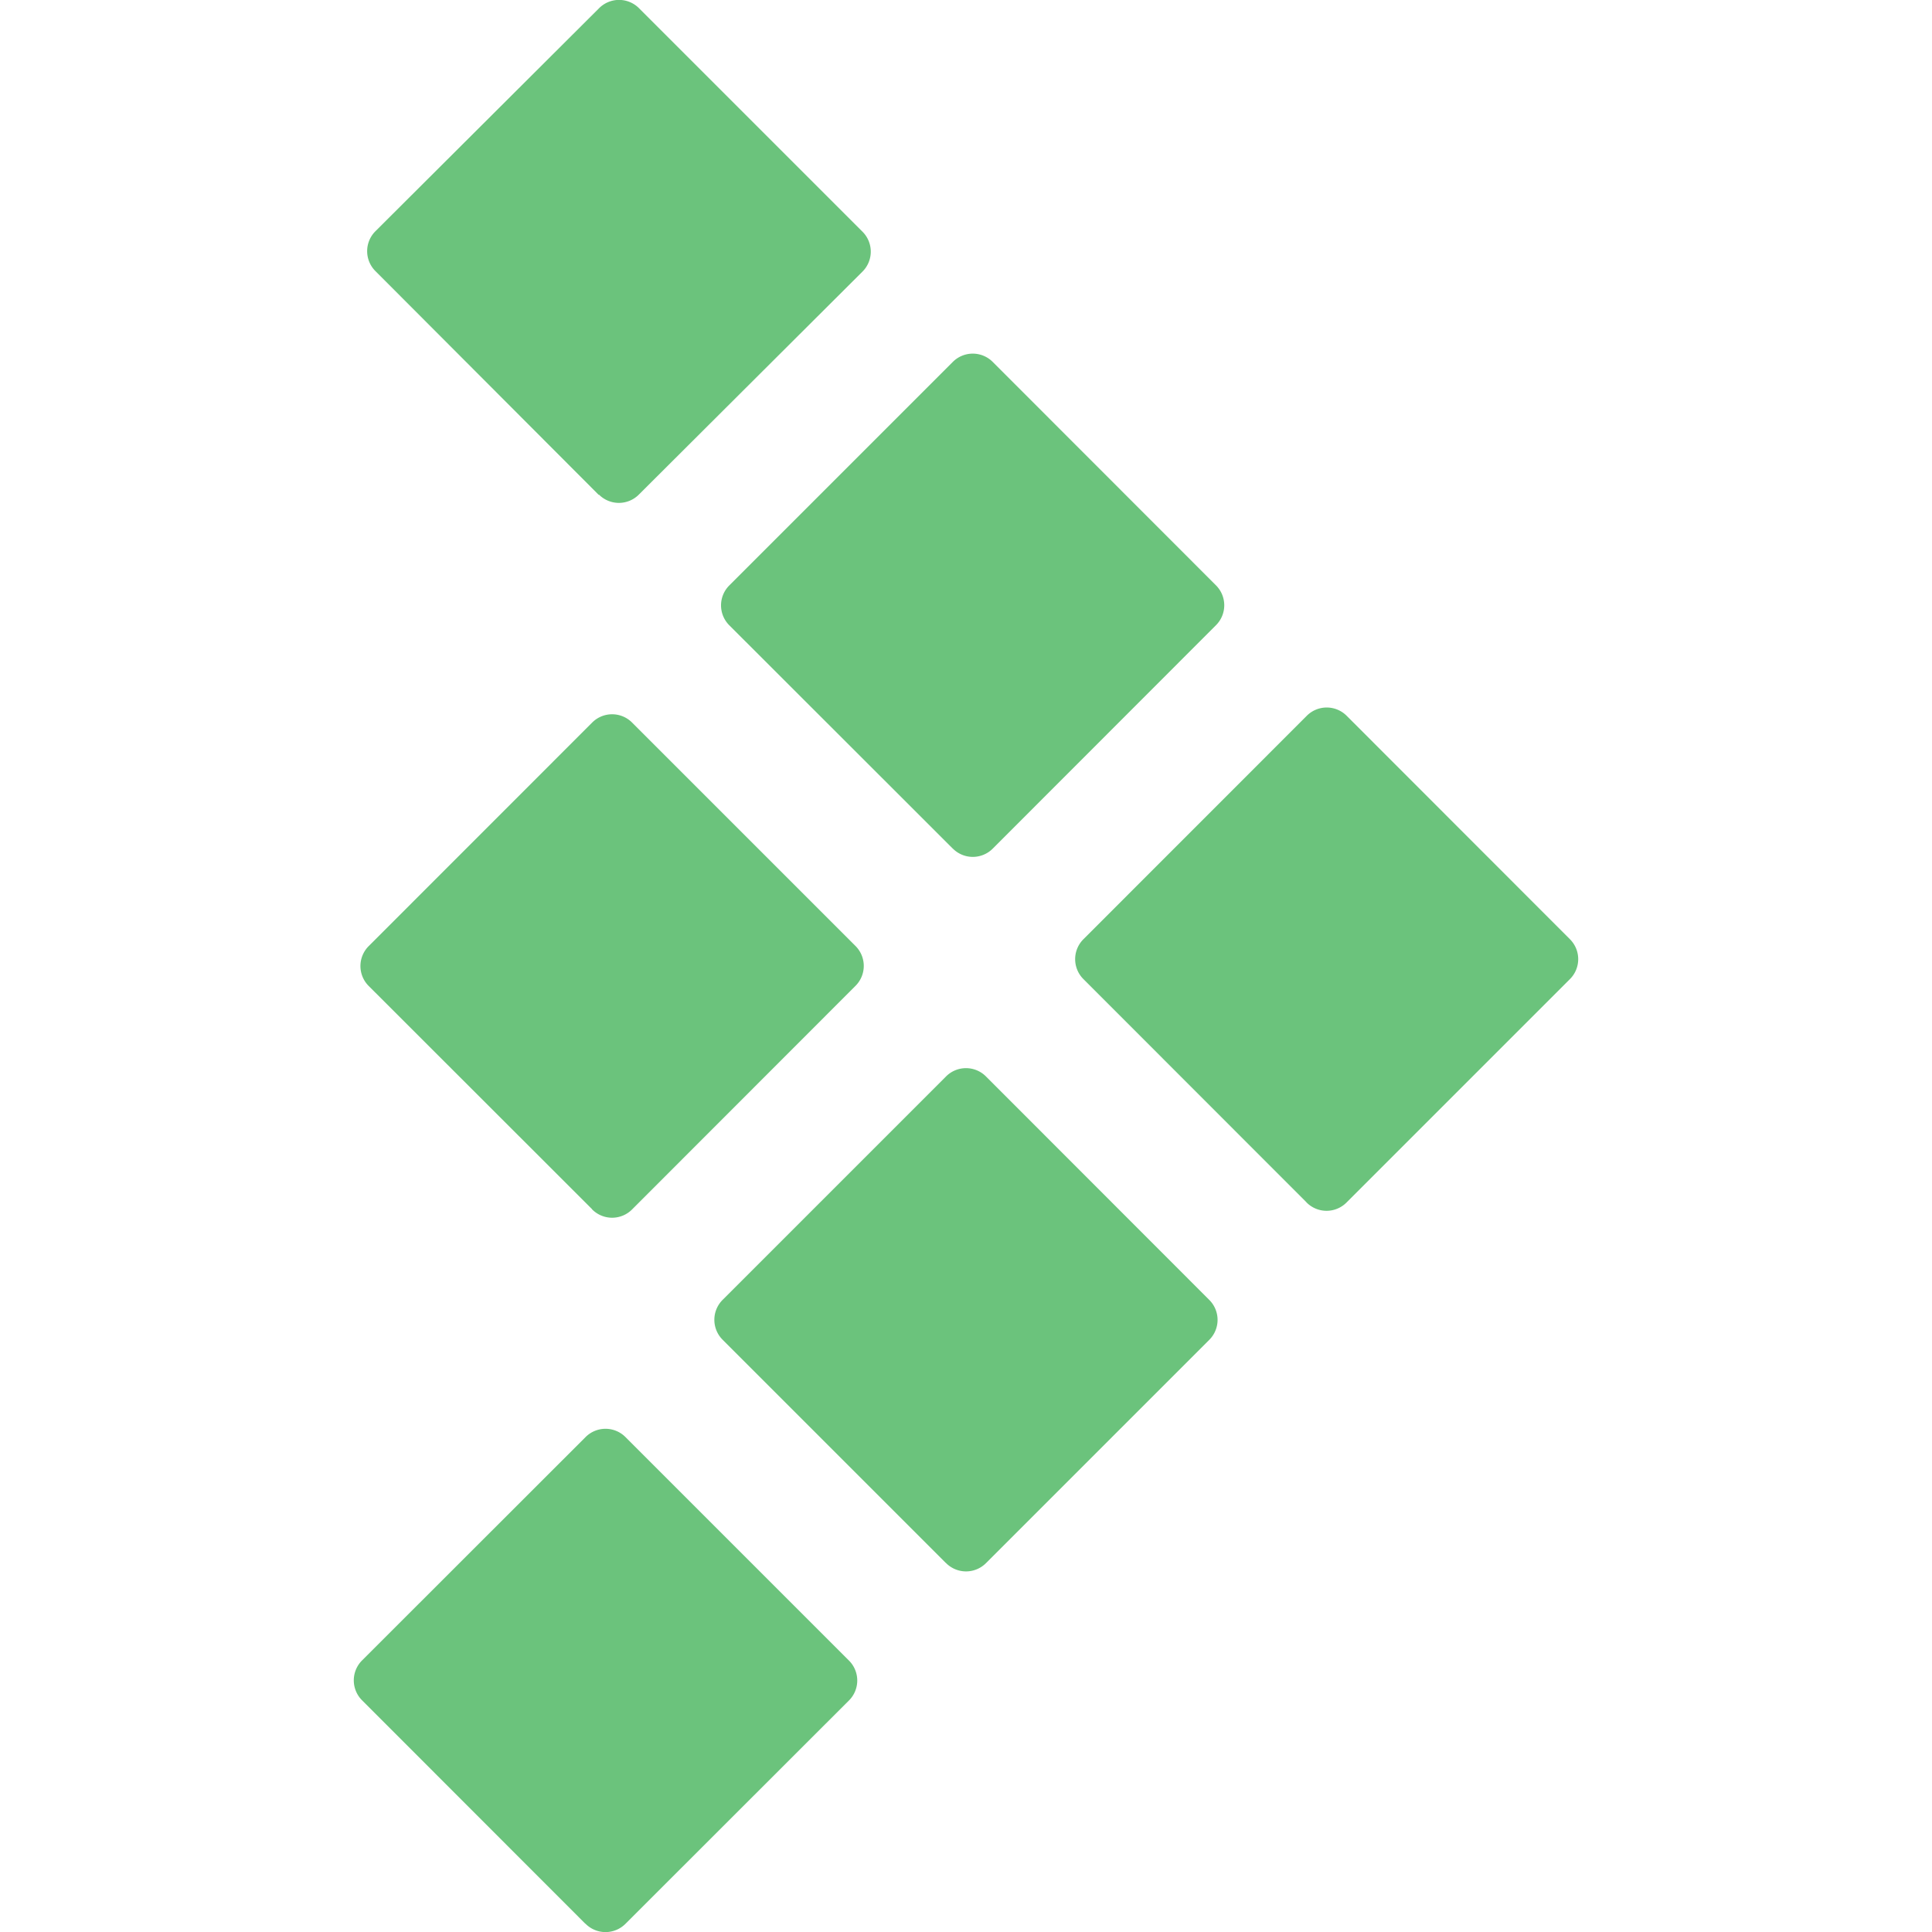 <?xml version="1.0" encoding="UTF-8" standalone="no"?>
<svg
   width="24"
   height="24"
   viewBox="0 0 24 24"
   version="1.1"
   id="svg1"
   sodipodi:docname="testrail.svg"
   inkscape:version="1.4.2 (f4327f4, 2025-05-13)"
   xmlns:inkscape="http://www.inkscape.org/namespaces/inkscape"
   xmlns:sodipodi="http://sodipodi.sourceforge.net/DTD/sodipodi-0.dtd"
   xmlns="http://www.w3.org/2000/svg"
   xmlns:svg="http://www.w3.org/2000/svg">
  <defs
     id="defs1" />
  <sodipodi:namedview
     id="namedview1"
     pagecolor="#ffffff"
     bordercolor="#111111"
     borderopacity="1"
     inkscape:showpageshadow="0"
     inkscape:pageopacity="0"
     inkscape:pagecheckerboard="1"
     inkscape:deskcolor="#d1d1d1"
     inkscape:zoom="48.833333"
     inkscape:cx="12"
     inkscape:cy="12"
     inkscape:window-width="2400"
     inkscape:window-height="1421"
     inkscape:window-x="-9"
     inkscape:window-y="-9"
     inkscape:window-maximized="1"
     inkscape:current-layer="svg1" />
  <path
     fill="currentColor"
     d="M7.27 23.896L4.5 21.124a.35.35 0 0 1 0-.5l2.772-2.77a.35.35 0 0 1 .5 0l2.772 2.772a.35.35 0 0 1 0 .5l-2.772 2.77a.35.35 0 0 1-.5 0zm4.48-4.48l-2.772-2.772a.35.35 0 0 1 0-.498l2.772-2.772a.35.35 0 0 1 .5 0l2.77 2.772a.35.35 0 0 1 0 .5l-2.77 2.77a.35.35 0 0 1-.499 0zm4.48-4.48l-2.77-2.772a.35.35 0 0 1 0-.498l2.771-2.772a.35.35 0 0 1 .5 0l2.77 2.772a.35.35 0 0 1 0 .498l-2.772 2.772a.35.35 0 0 1-.5 0h.002zm-8.876.084l-2.772-2.77a.35.35 0 0 1 0-.499l2.772-2.773a.35.35 0 0 1 .5 0l2.772 2.772a.35.35 0 0 1 0 .498l-2.772 2.774a.35.35 0 0 1-.5 0zm4.48-4.48L9.062 7.77a.35.35 0 0 1 0-.5l2.772-2.772a.35.35 0 0 1 .5 0l2.77 2.772a.35.35 0 0 1 0 .498l-2.77 2.772a.35.35 0 0 1-.499 0v-.002v.001zM7.44 6.15L4.666 3.37a.35.35 0 0 1 0-.5L7.44.104a.35.35 0 0 1 .5 0l2.772 2.772a.35.35 0 0 1 0 .5L7.938 6.142a.35.35 0 0 1-.5 0l.002.006z"
     id="path1"
     style="fill:#6bc37c;fill-opacity:1" />
</svg>
